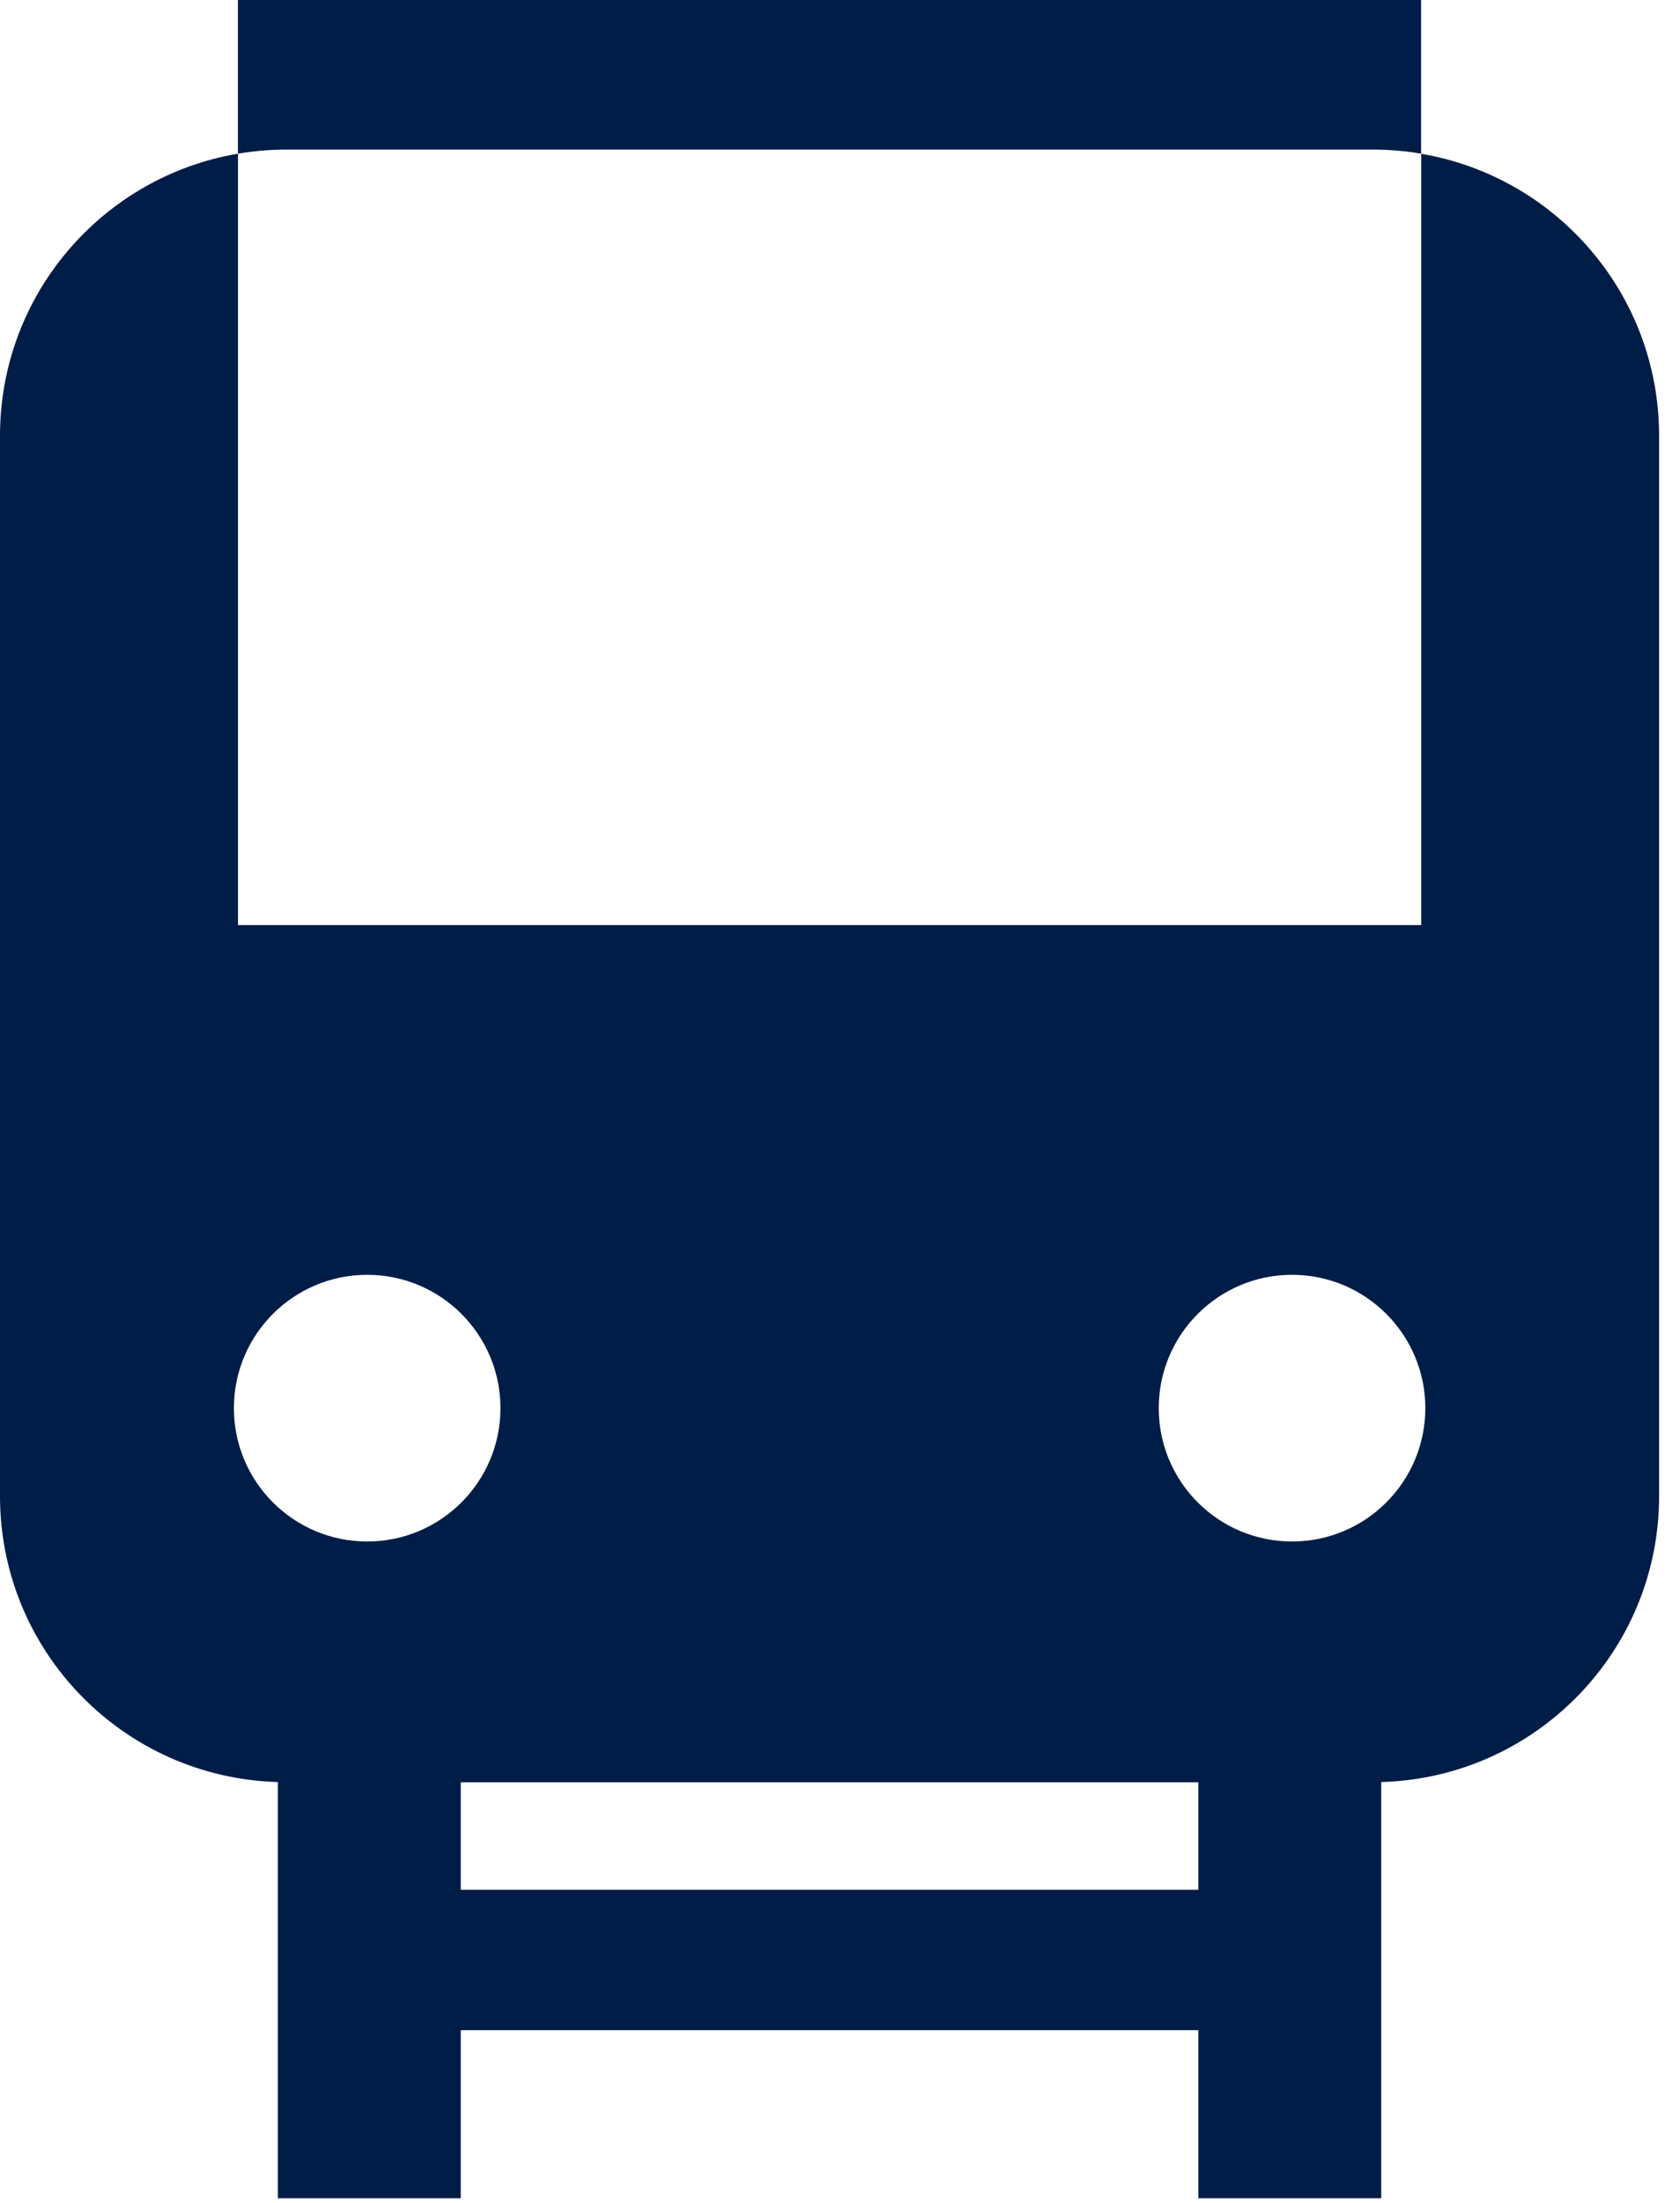 <svg width="74" height="97" viewBox="0 0 74 97" fill="none" xmlns="http://www.w3.org/2000/svg">
<path d="M62.603 6.767V40.732H10.482V6.767C4.536 7.772 0 12.95 0 19.184V65.879C0 72.715 5.449 78.274 12.239 78.465V96.788H20.294V89.391H52.785V96.788H60.84V78.465C67.63 78.274 73.079 72.715 73.079 65.879V19.184C73.079 12.95 68.543 7.772 62.597 6.772L62.603 6.767ZM10.303 62.002C10.303 58.76 12.932 56.131 16.174 56.131C19.415 56.131 22.044 58.76 22.044 62.002C22.044 65.244 19.415 67.873 16.174 67.873C12.932 67.873 10.303 65.244 10.303 62.002ZM20.294 83.209V78.476H52.785V83.209H20.294ZM56.911 67.873C53.669 67.873 51.04 65.244 51.04 62.002C51.04 58.76 53.669 56.131 56.911 56.131C60.153 56.131 62.782 58.76 62.782 62.002C62.782 65.244 60.153 67.873 56.911 67.873Z" fill="#001D47"/>
<path d="M60.486 6.587C61.209 6.587 61.908 6.651 62.596 6.766V0H10.48V6.766C11.168 6.651 11.873 6.587 12.59 6.587H60.486Z" fill="#001D47"/>
</svg>
